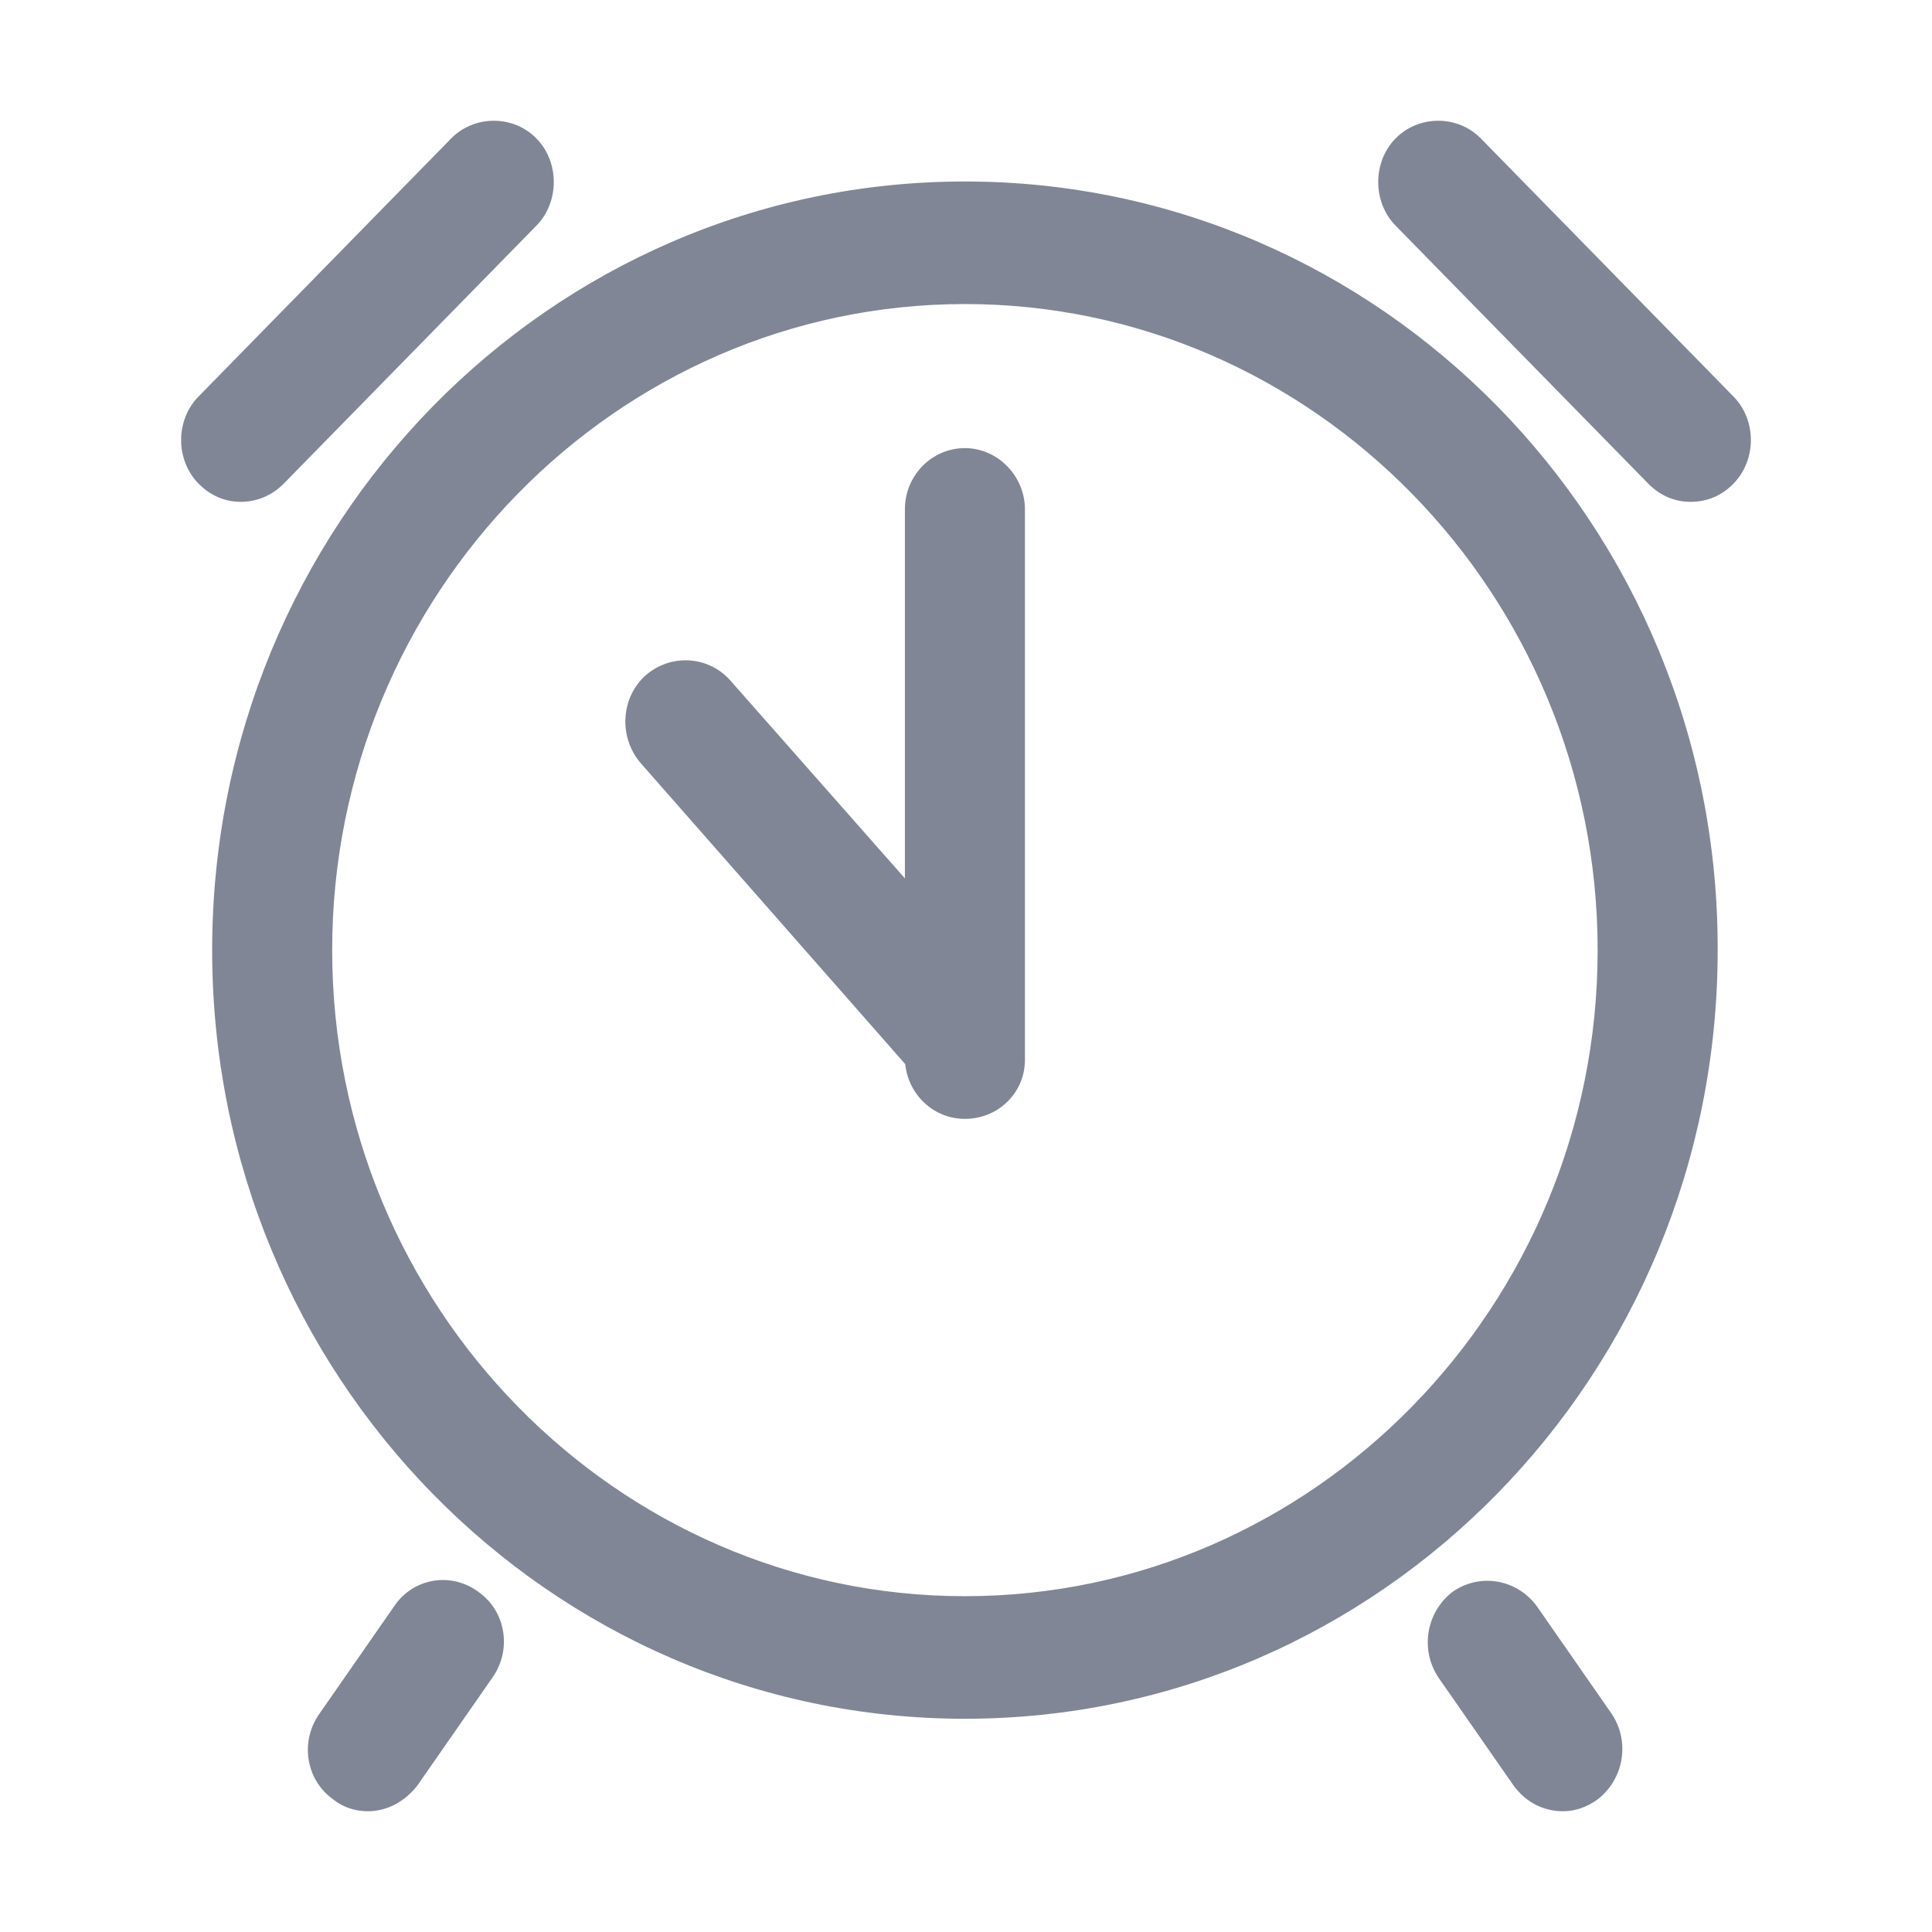 <?xml version="1.0" encoding="UTF-8"?>
<svg width="16px" height="16px" viewBox="0 0 16 16" version="1.1" xmlns="http://www.w3.org/2000/svg" xmlns:xlink="http://www.w3.org/1999/xlink">
    <title>提醒</title>
    <g id="V2.0.6" stroke="none" stroke-width="1" fill="none" fill-rule="evenodd">
        <g id="2.7待办详情" transform="translate(-955, -412)" fill-rule="nonzero">
            <g id="编组-15" transform="translate(680, 180)">
                <g id="编组-2备份-5" transform="translate(20, 76)">
                    <g id="编组-10备份-2" transform="translate(243, 150)">
                        <g id="编组-8" transform="translate(12, 4)">
                            <g id="提醒" transform="translate(0, 2)">
                                <rect id="矩形" fill="#000000" opacity="0" x="0" y="0" width="16" height="16"></rect>
                                <path d="M7.991,2.518 C10.877,2.518 13.231,4.922 13.231,7.869 C13.231,10.816 10.877,13.219 7.991,13.219 C5.105,13.219 2.751,10.816 2.751,7.869 C2.751,4.922 5.105,2.518 7.991,2.518 M7.991,1.503 C4.547,1.503 1.757,4.352 1.757,7.869 C1.757,11.385 4.547,14.234 7.991,14.234 C11.435,14.234 14.225,11.385 14.225,7.869 C14.234,4.352 11.435,1.503 7.991,1.503 L7.991,1.503 Z M7.895,9.008 C7.756,9.008 7.625,8.955 7.52,8.839 L5.306,6.32 C5.123,6.106 5.14,5.785 5.341,5.598 C5.55,5.411 5.864,5.429 6.047,5.634 L8.27,8.154 C8.453,8.367 8.436,8.688 8.235,8.875 C8.131,8.964 8.017,9.008 7.895,9.008 Z M7.991,9.266 C7.712,9.266 7.494,9.035 7.494,8.759 L7.494,4.218 C7.494,3.934 7.721,3.711 7.991,3.711 C8.262,3.711 8.488,3.942 8.488,4.218 L8.488,8.759 C8.497,9.044 8.27,9.266 7.991,9.266 Z M1.993,4.156 C1.862,4.156 1.74,4.103 1.644,4.005 C1.452,3.809 1.452,3.479 1.644,3.284 L3.736,1.147 C3.928,0.951 4.251,0.951 4.443,1.147 C4.634,1.343 4.634,1.672 4.443,1.868 L2.35,4.005 C2.245,4.112 2.115,4.156 1.993,4.156 Z M13.999,4.156 C13.868,4.156 13.746,4.103 13.65,4.005 L11.557,1.868 C11.366,1.672 11.366,1.343 11.557,1.147 C11.749,0.951 12.072,0.951 12.264,1.147 L14.356,3.284 C14.548,3.479 14.548,3.809 14.356,4.005 C14.252,4.112 14.129,4.156 13.999,4.156 Z M3.048,15 C2.952,15 2.847,14.973 2.76,14.902 C2.533,14.742 2.481,14.421 2.647,14.19 L3.266,13.3 C3.423,13.068 3.736,13.015 3.963,13.184 C4.19,13.344 4.242,13.665 4.076,13.896 L3.457,14.786 C3.353,14.92 3.205,15 3.048,15 Z M12.944,15 C12.787,15 12.638,14.929 12.534,14.786 L11.915,13.896 C11.758,13.665 11.81,13.353 12.028,13.184 C12.255,13.024 12.56,13.077 12.726,13.3 L13.345,14.19 C13.502,14.421 13.449,14.733 13.231,14.902 C13.144,14.964 13.048,15 12.944,15 Z" id="形状" fill="#808695"></path>
                            </g>
                        </g>
                    </g>
                </g>
            </g>
        </g>
    </g>
</svg>